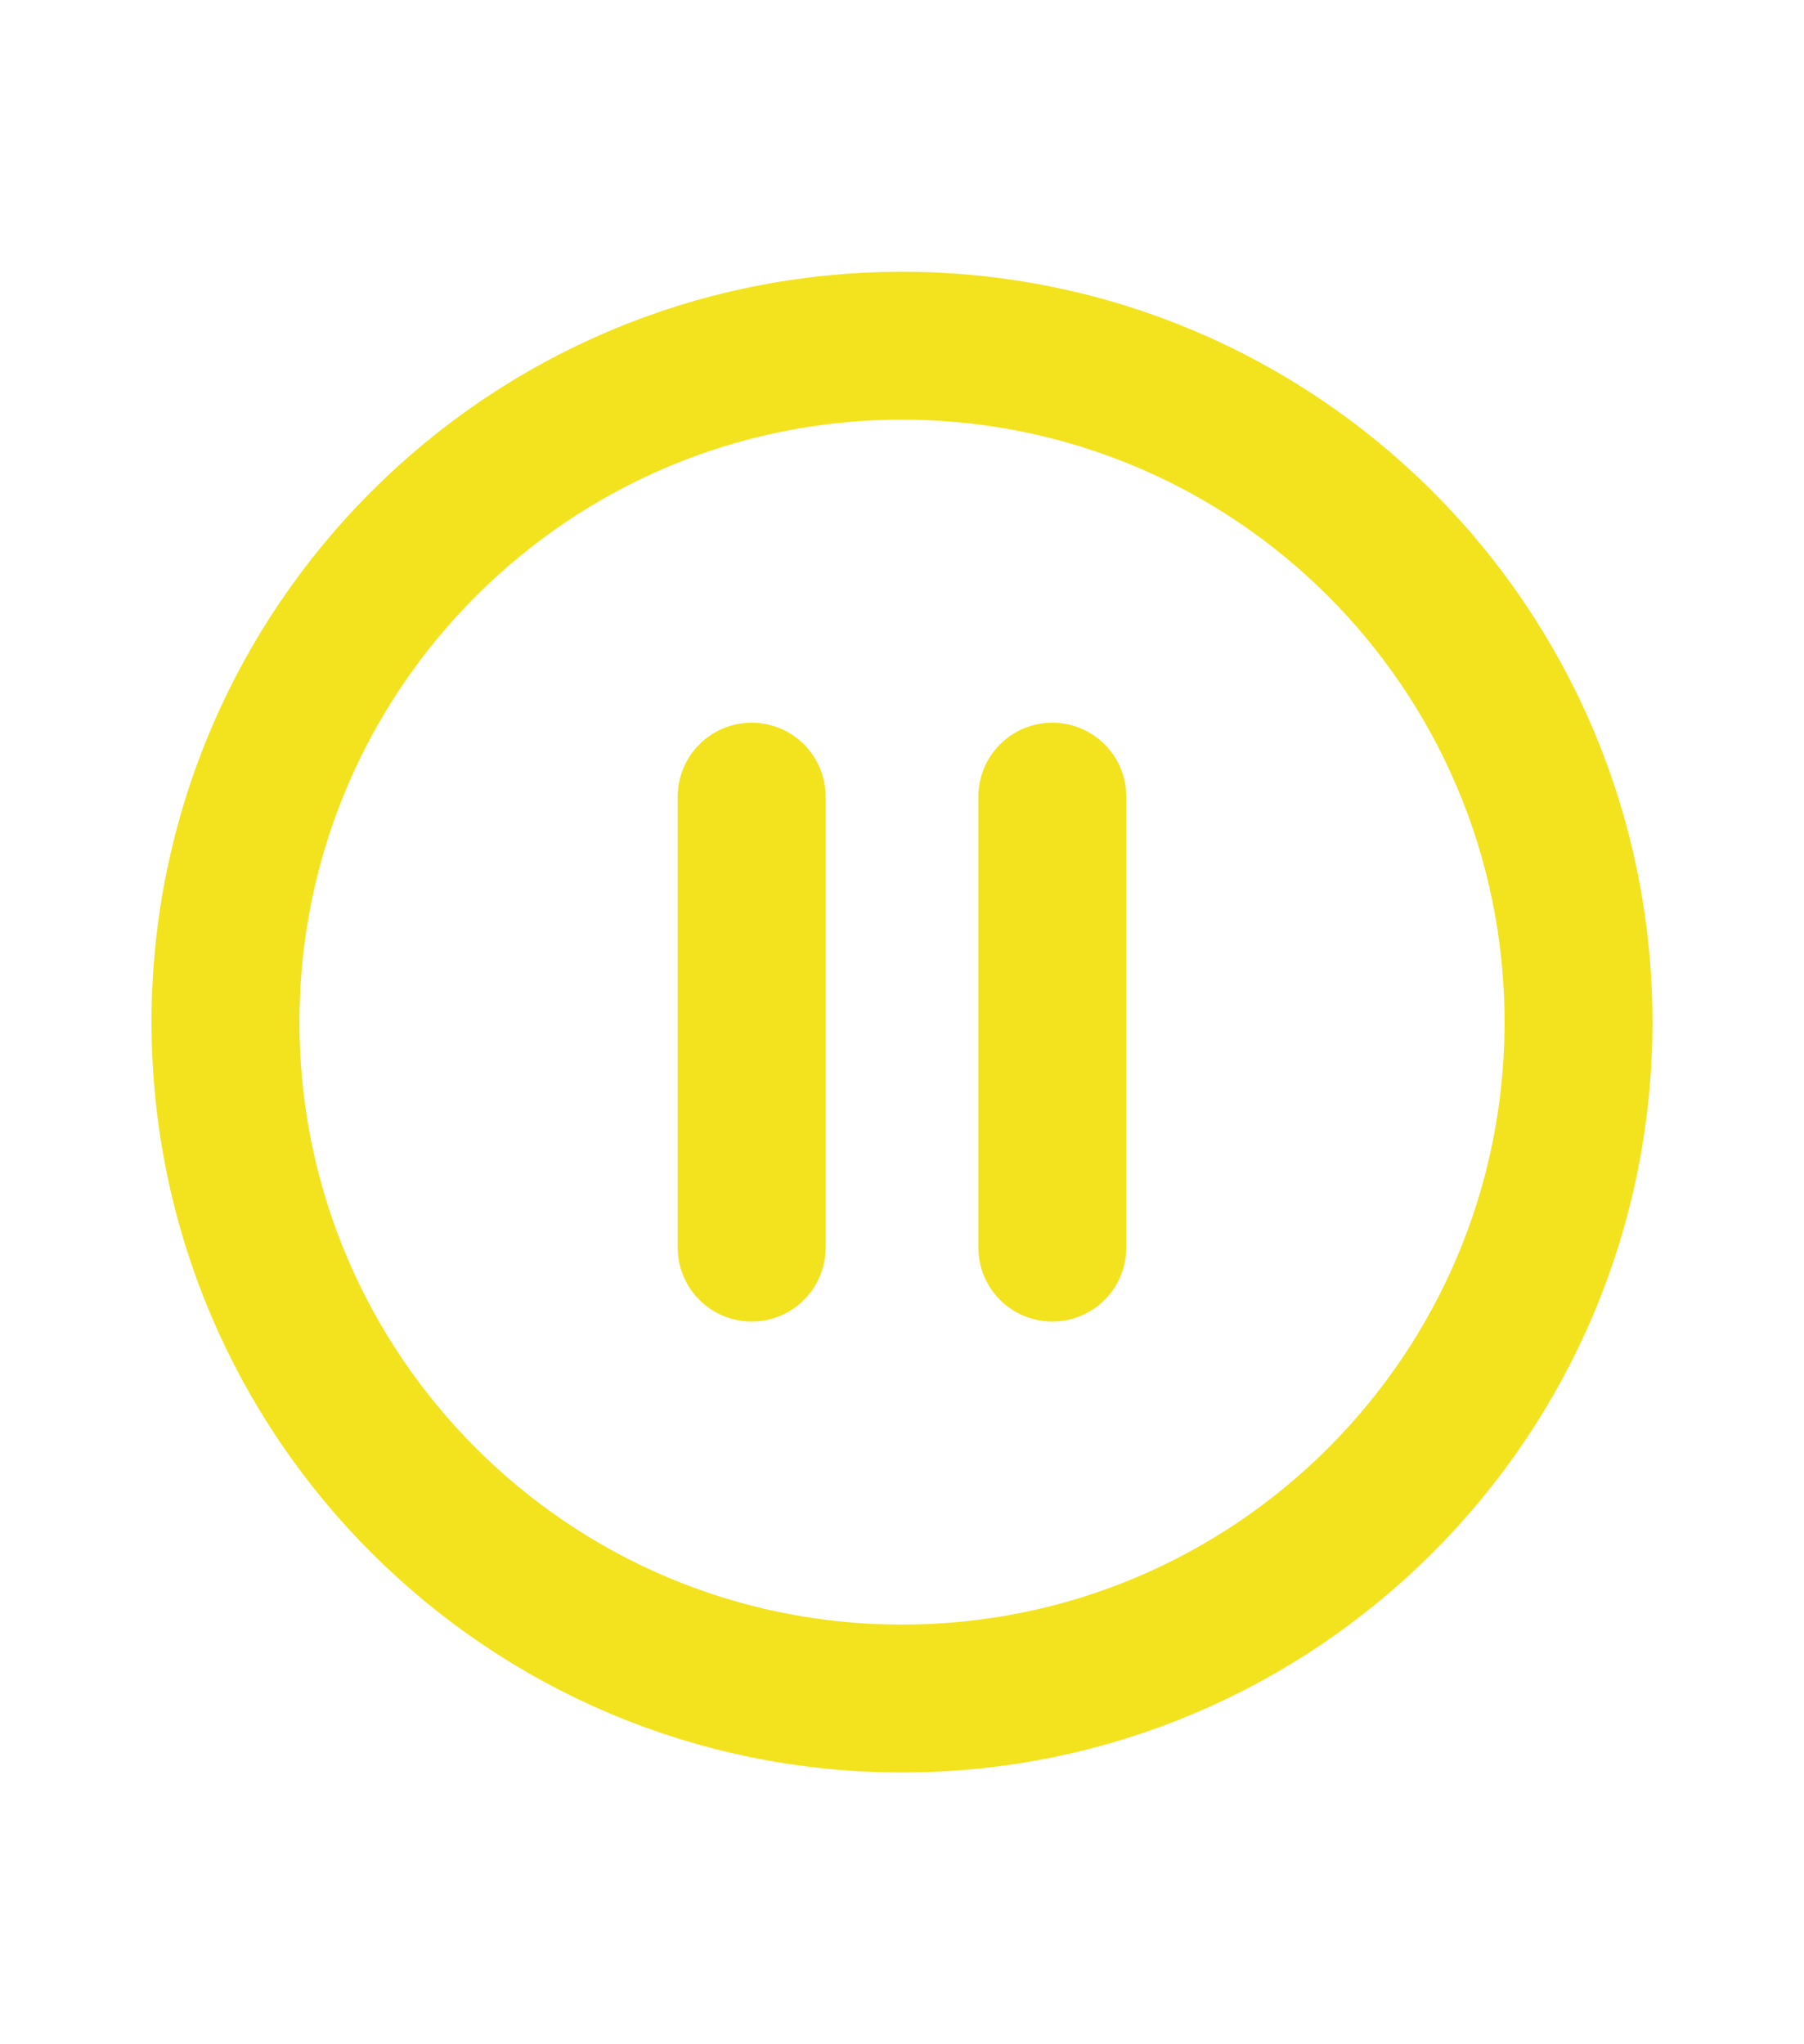 <svg width="30" height="34" viewBox="0 0 24.00 24.00" fill="none" xmlns="http://www.w3.org/2000/svg" stroke="#ffffff"><g id="SVGRepo_bgCarrier" stroke-width="0"></g><g id="SVGRepo_tracerCarrier" stroke-linecap="round" stroke-linejoin="round"></g><g id="SVGRepo_iconCarrier"> <path d="M21 12C21 16.971 16.971 21 12 21C7.029 21 3 16.971 3 12C3 7.029 7.029 3 12 3C16.971 3 21 7.029 21 12Z" stroke="#F3E31E" stroke-width="1.968"></path> <path d="M14 9L14 15" stroke="#F3E31E" stroke-width="1.968" stroke-linecap="round" stroke-linejoin="round"></path> <path d="M10 9L10 15" stroke="#F3E31E" stroke-width="1.968" stroke-linecap="round" stroke-linejoin="round"></path> </g></svg>
